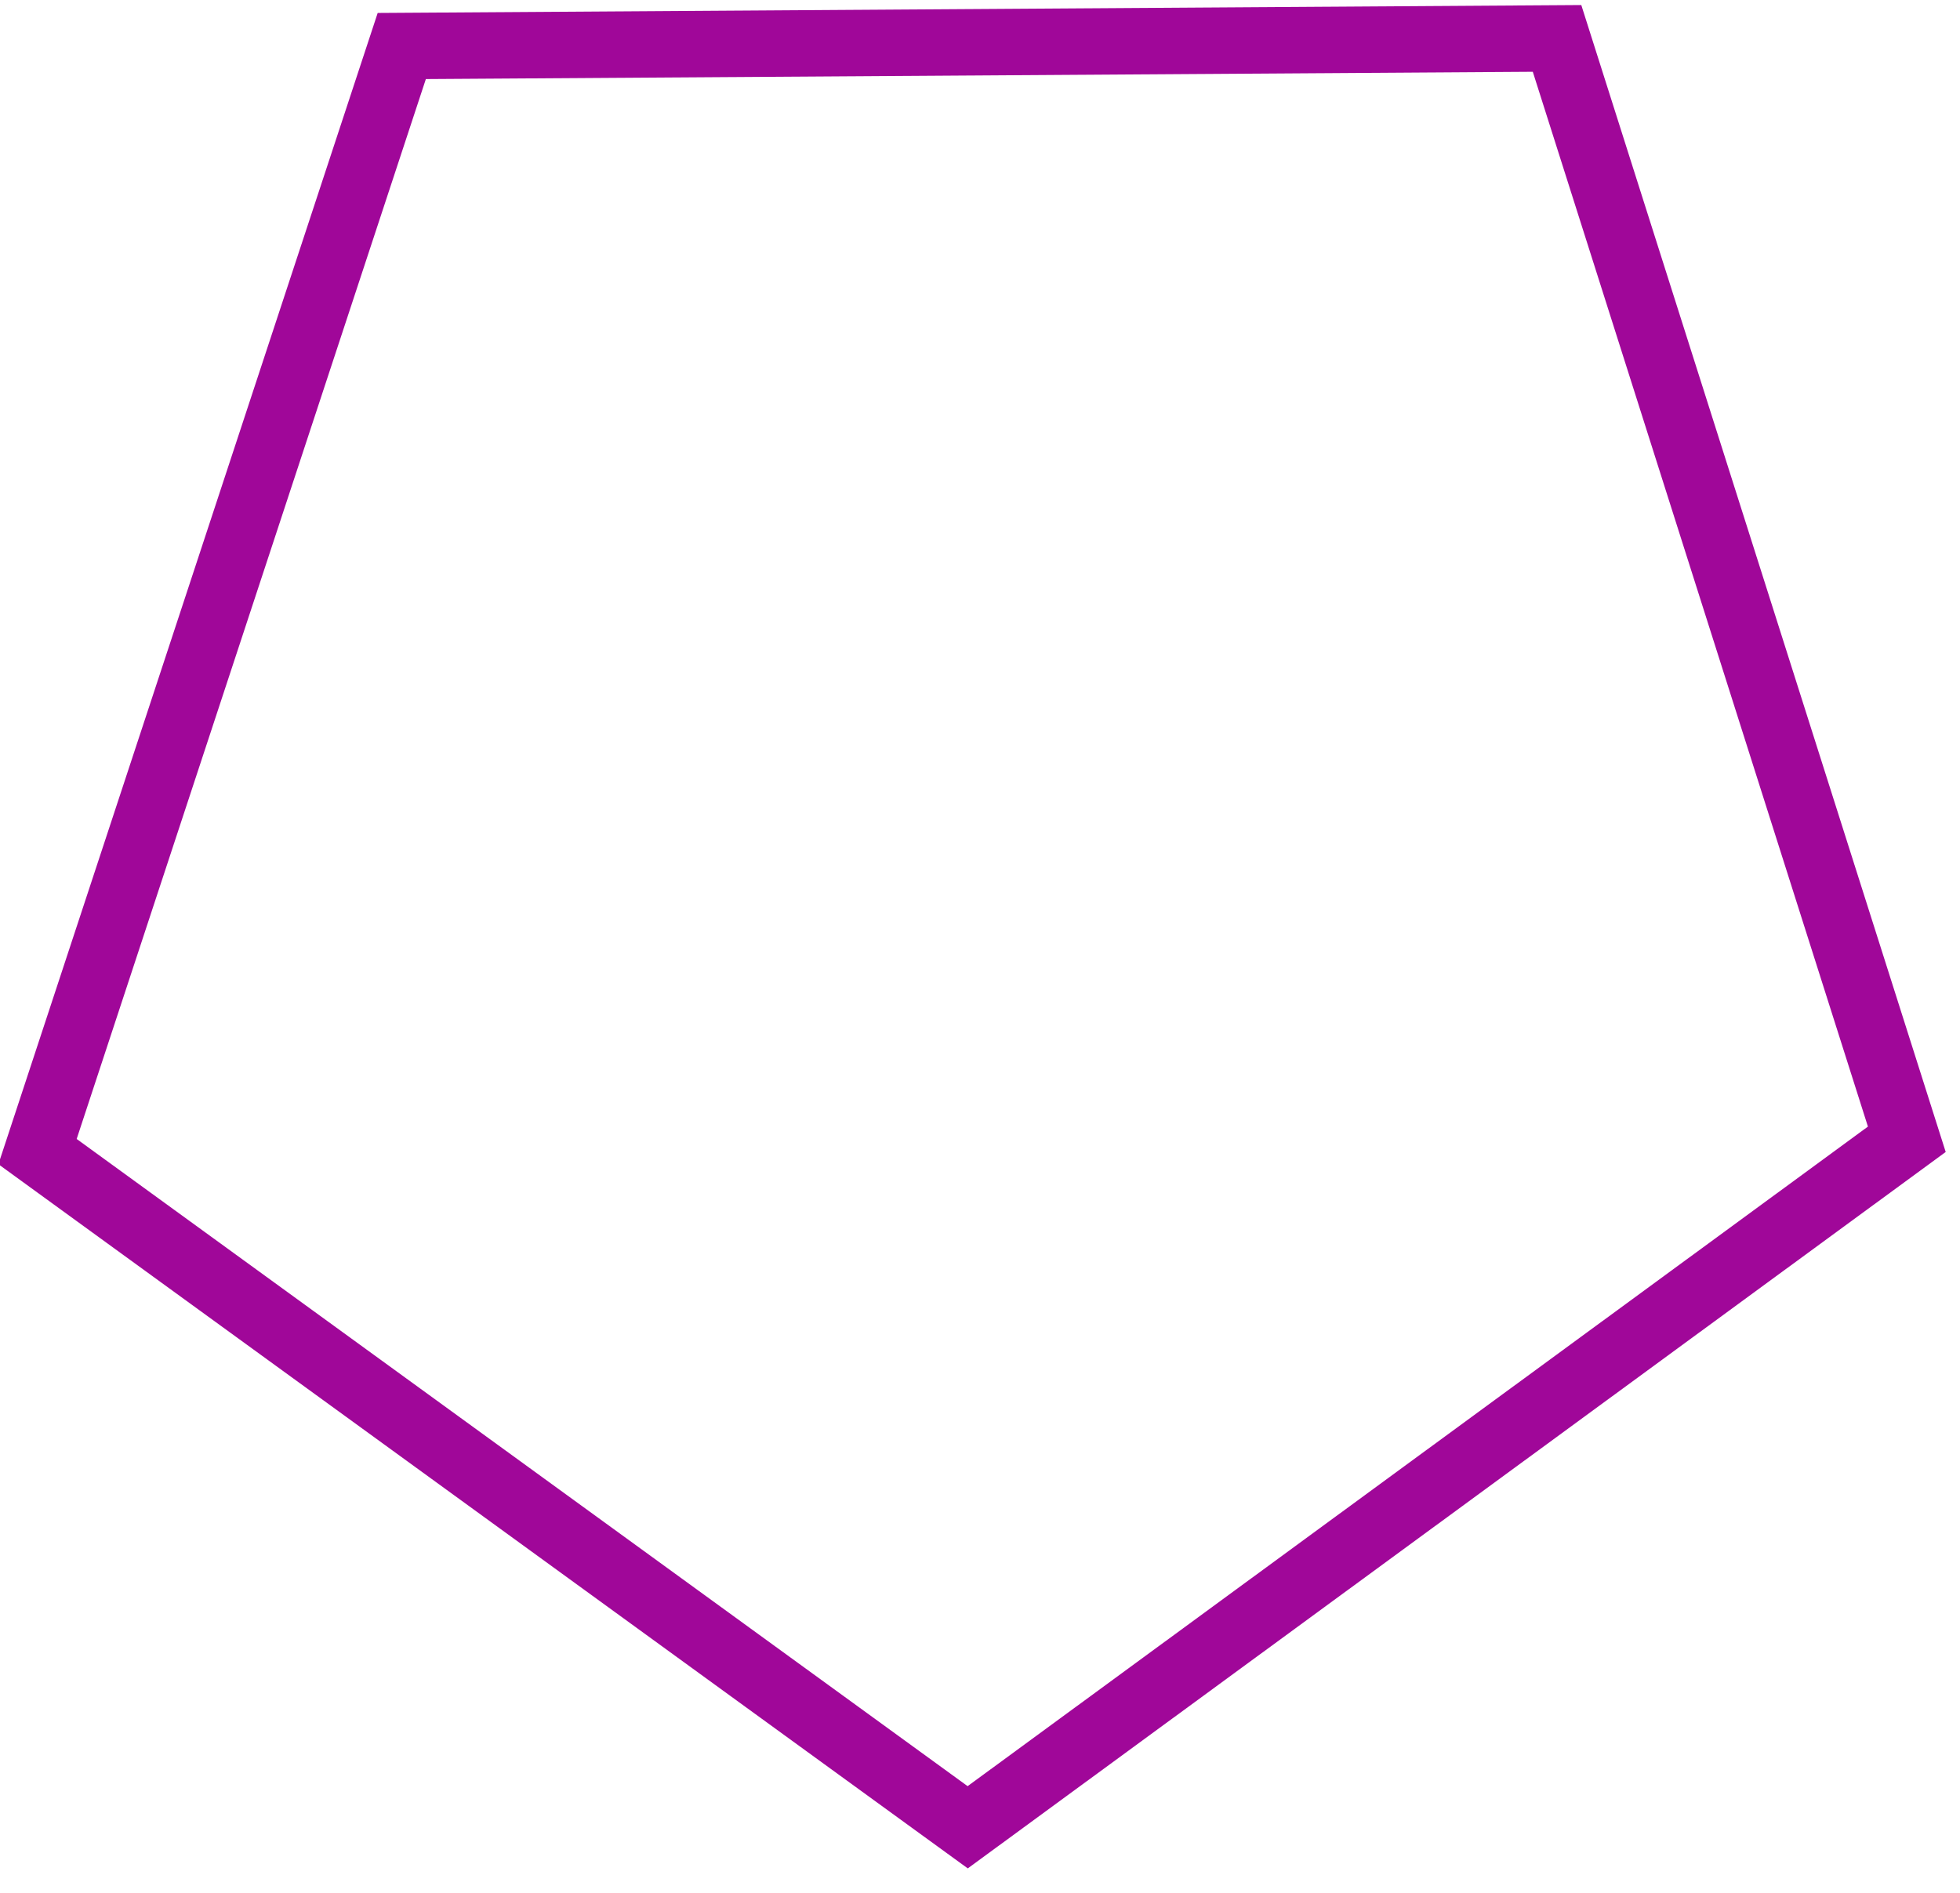 <?xml version="1.0" encoding="UTF-8"?>
<svg width="59px" height="57px" viewBox="0 0 59 57" version="1.1" xmlns="http://www.w3.org/2000/svg" xmlns:xlink="http://www.w3.org/1999/xlink">
    <!-- Generator: Sketch 49.3 (51167) - http://www.bohemiancoding.com/sketch -->
    <title>pc90@3x</title>
    <desc>Created with Sketch.</desc>
    <defs></defs>
    <g id="Page-1" stroke="none" stroke-width="1" fill="none" fill-rule="evenodd">
        <g id="首页" transform="translate(-1184, -2694)" stroke="#A00799" stroke-width="2">
            <g id="Group-8" transform="translate(1050, 2665)">
                <polygon id="pc90" transform="translate(165, 52) rotate(-324) translate(-165, -52) " points="165 25 193 45.626 182.305 79 147.695 79 137 45.626"></polygon>
            </g>
        </g>
    </g>
</svg>